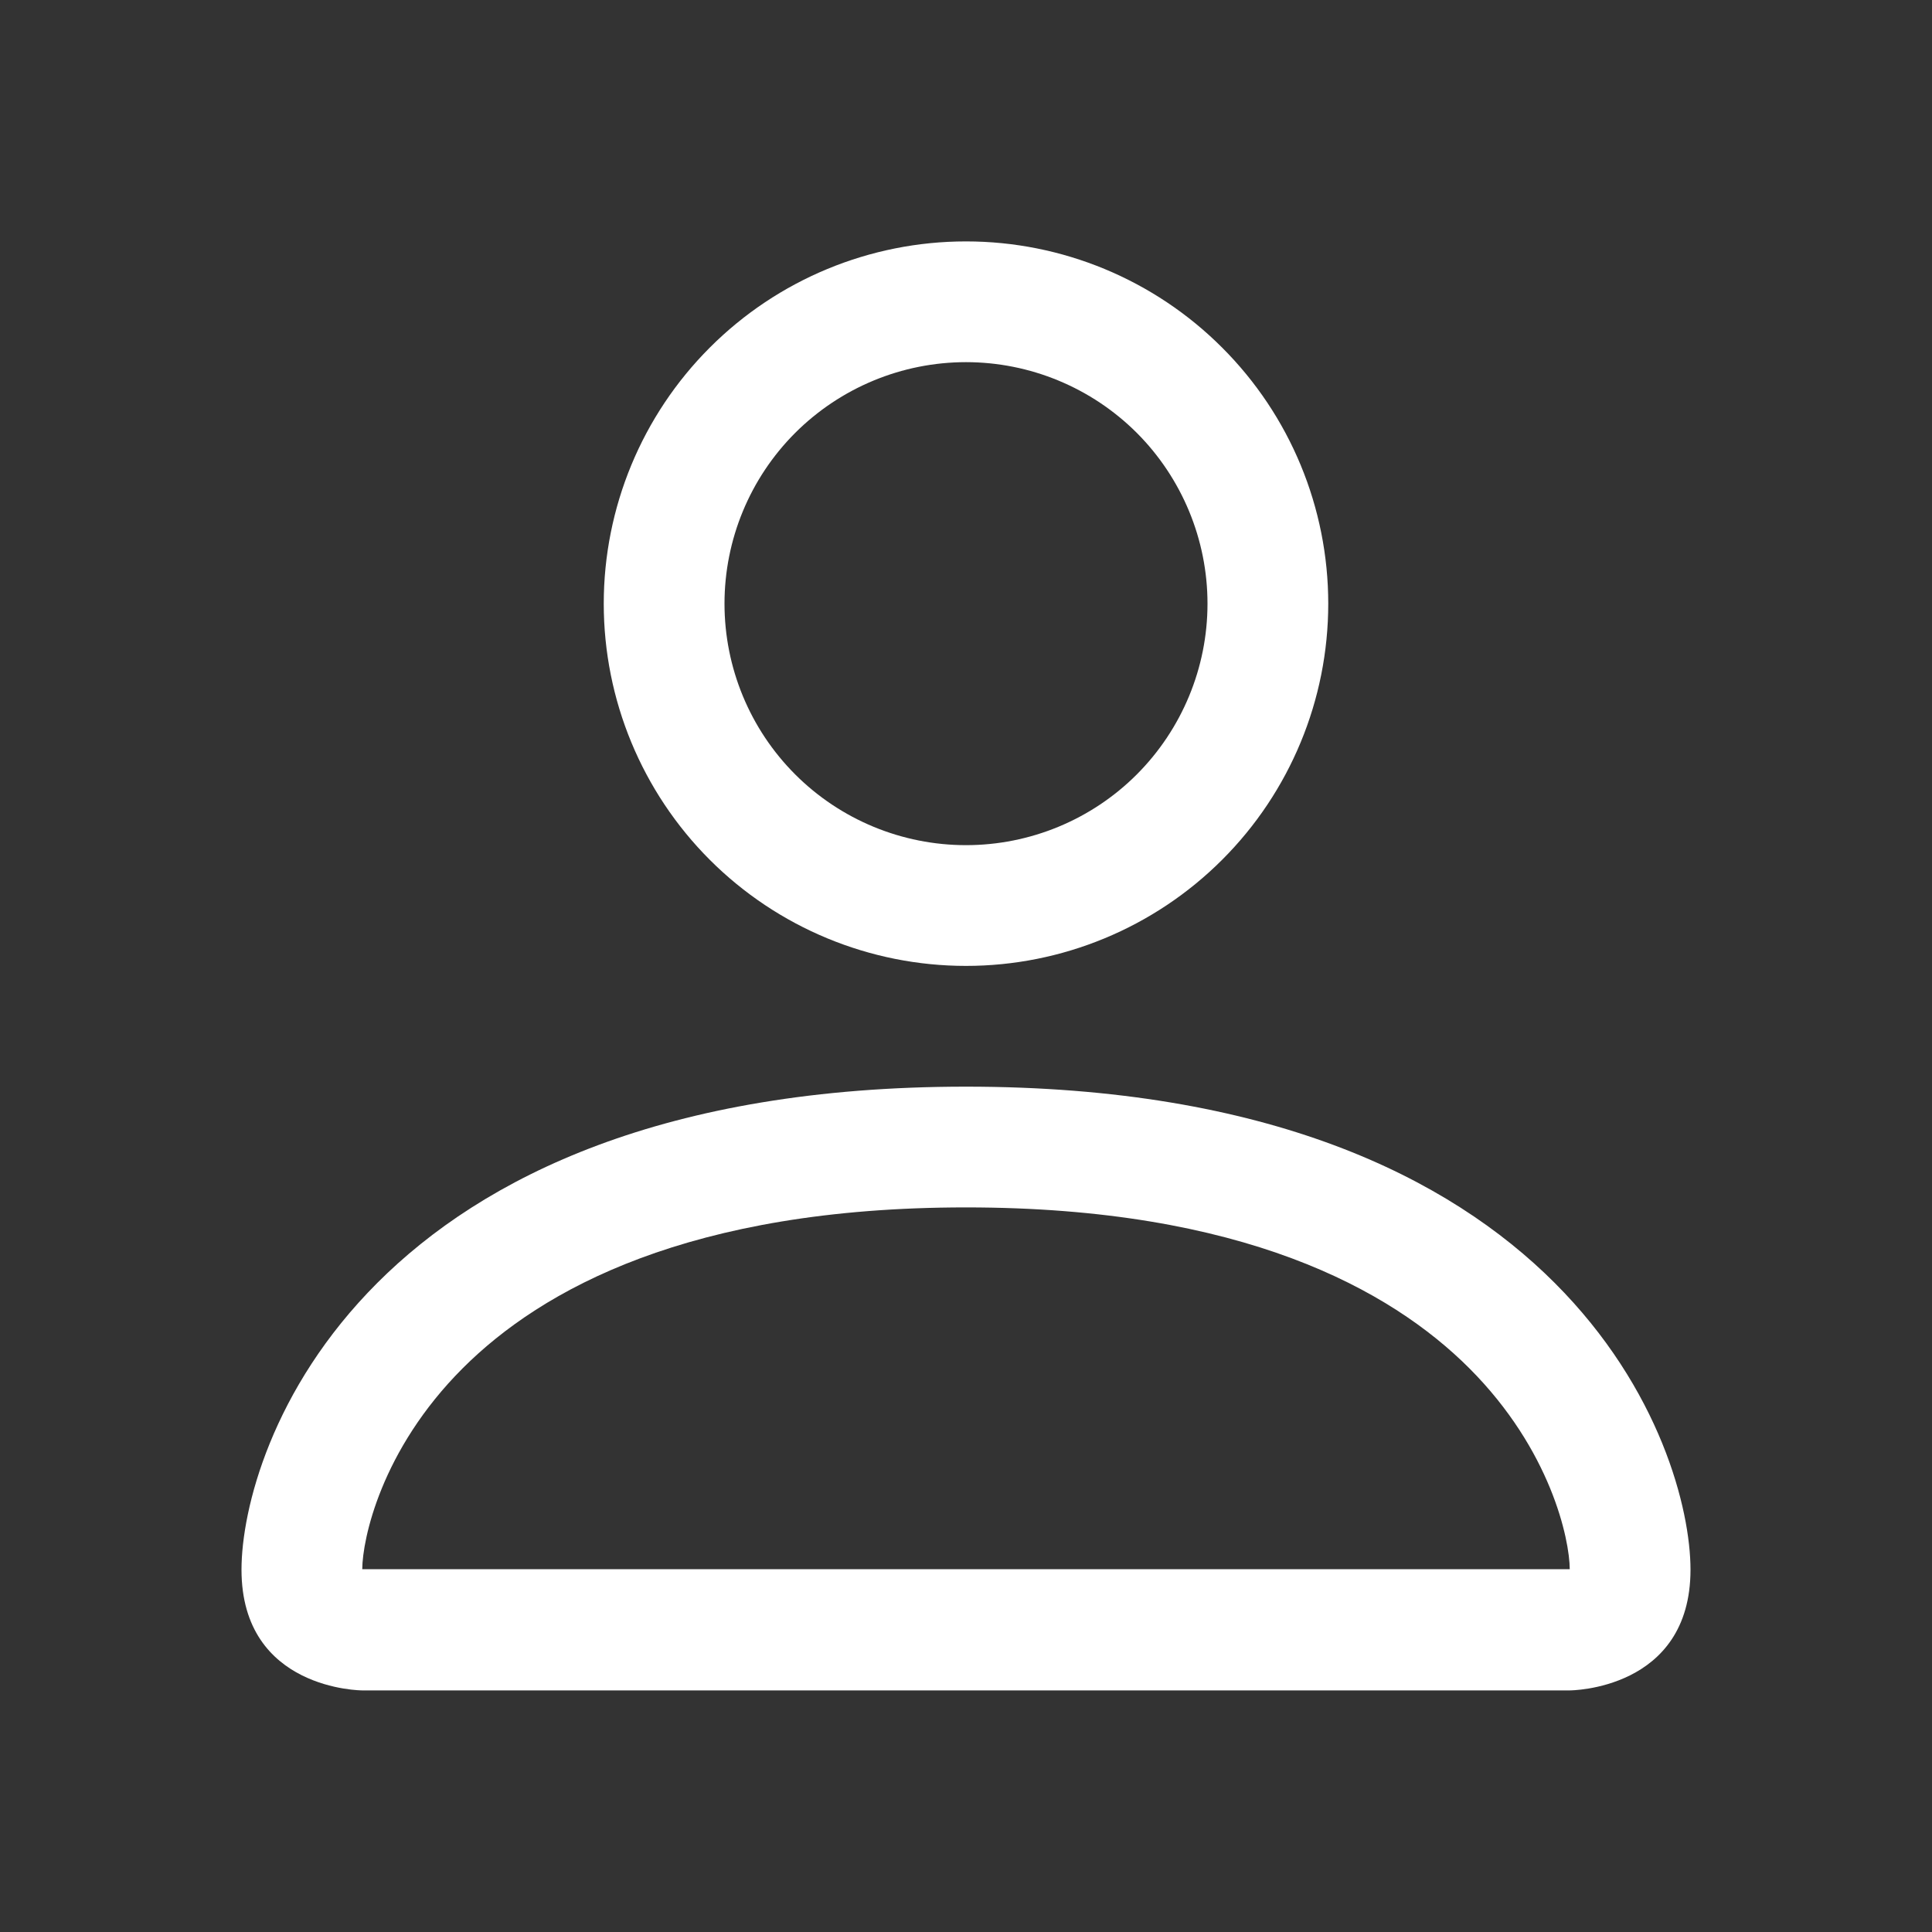 <svg width="20" height="20" viewBox="0 0 20 20" fill="none" xmlns="http://www.w3.org/2000/svg">
<rect x="0" y="0" width="20" height="20" fill="#333333" stroke="none"/>
<path d="M10 9.999C10.994 9.999 11.948 9.604 12.651 8.901C13.355 8.198 13.75 7.244 13.75 6.249C13.75 5.255 13.355 4.301 12.651 3.598C11.948 2.894 10.994 2.499 10 2.499C9.005 2.499 8.051 2.894 7.348 3.598C6.645 4.301 6.25 5.255 6.25 6.249C6.25 7.244 6.645 8.198 7.348 8.901C8.051 9.604 9.005 9.999 10 9.999ZM12.5 6.249C12.5 6.912 12.236 7.548 11.768 8.017C11.299 8.486 10.663 8.749 10 8.749C9.337 8.749 8.701 8.486 8.232 8.017C7.763 7.548 7.5 6.912 7.5 6.249C7.5 5.586 7.763 4.95 8.232 4.481C8.701 4.013 9.337 3.749 10 3.749C10.663 3.749 11.299 4.013 11.768 4.481C12.236 4.95 12.5 5.586 12.5 6.249ZM17.5 16.249C17.5 17.499 16.25 17.499 16.25 17.499H3.75C3.75 17.499 2.5 17.499 2.5 16.249C2.5 14.999 3.75 11.249 10 11.249C16.25 11.249 17.5 14.999 17.5 16.249ZM16.25 16.244C16.248 15.937 16.057 15.012 15.21 14.164C14.395 13.349 12.861 12.499 10 12.499C7.137 12.499 5.605 13.349 4.79 14.164C3.942 15.012 3.752 15.937 3.75 16.244H16.25Z" fill="white"/>
</svg>
